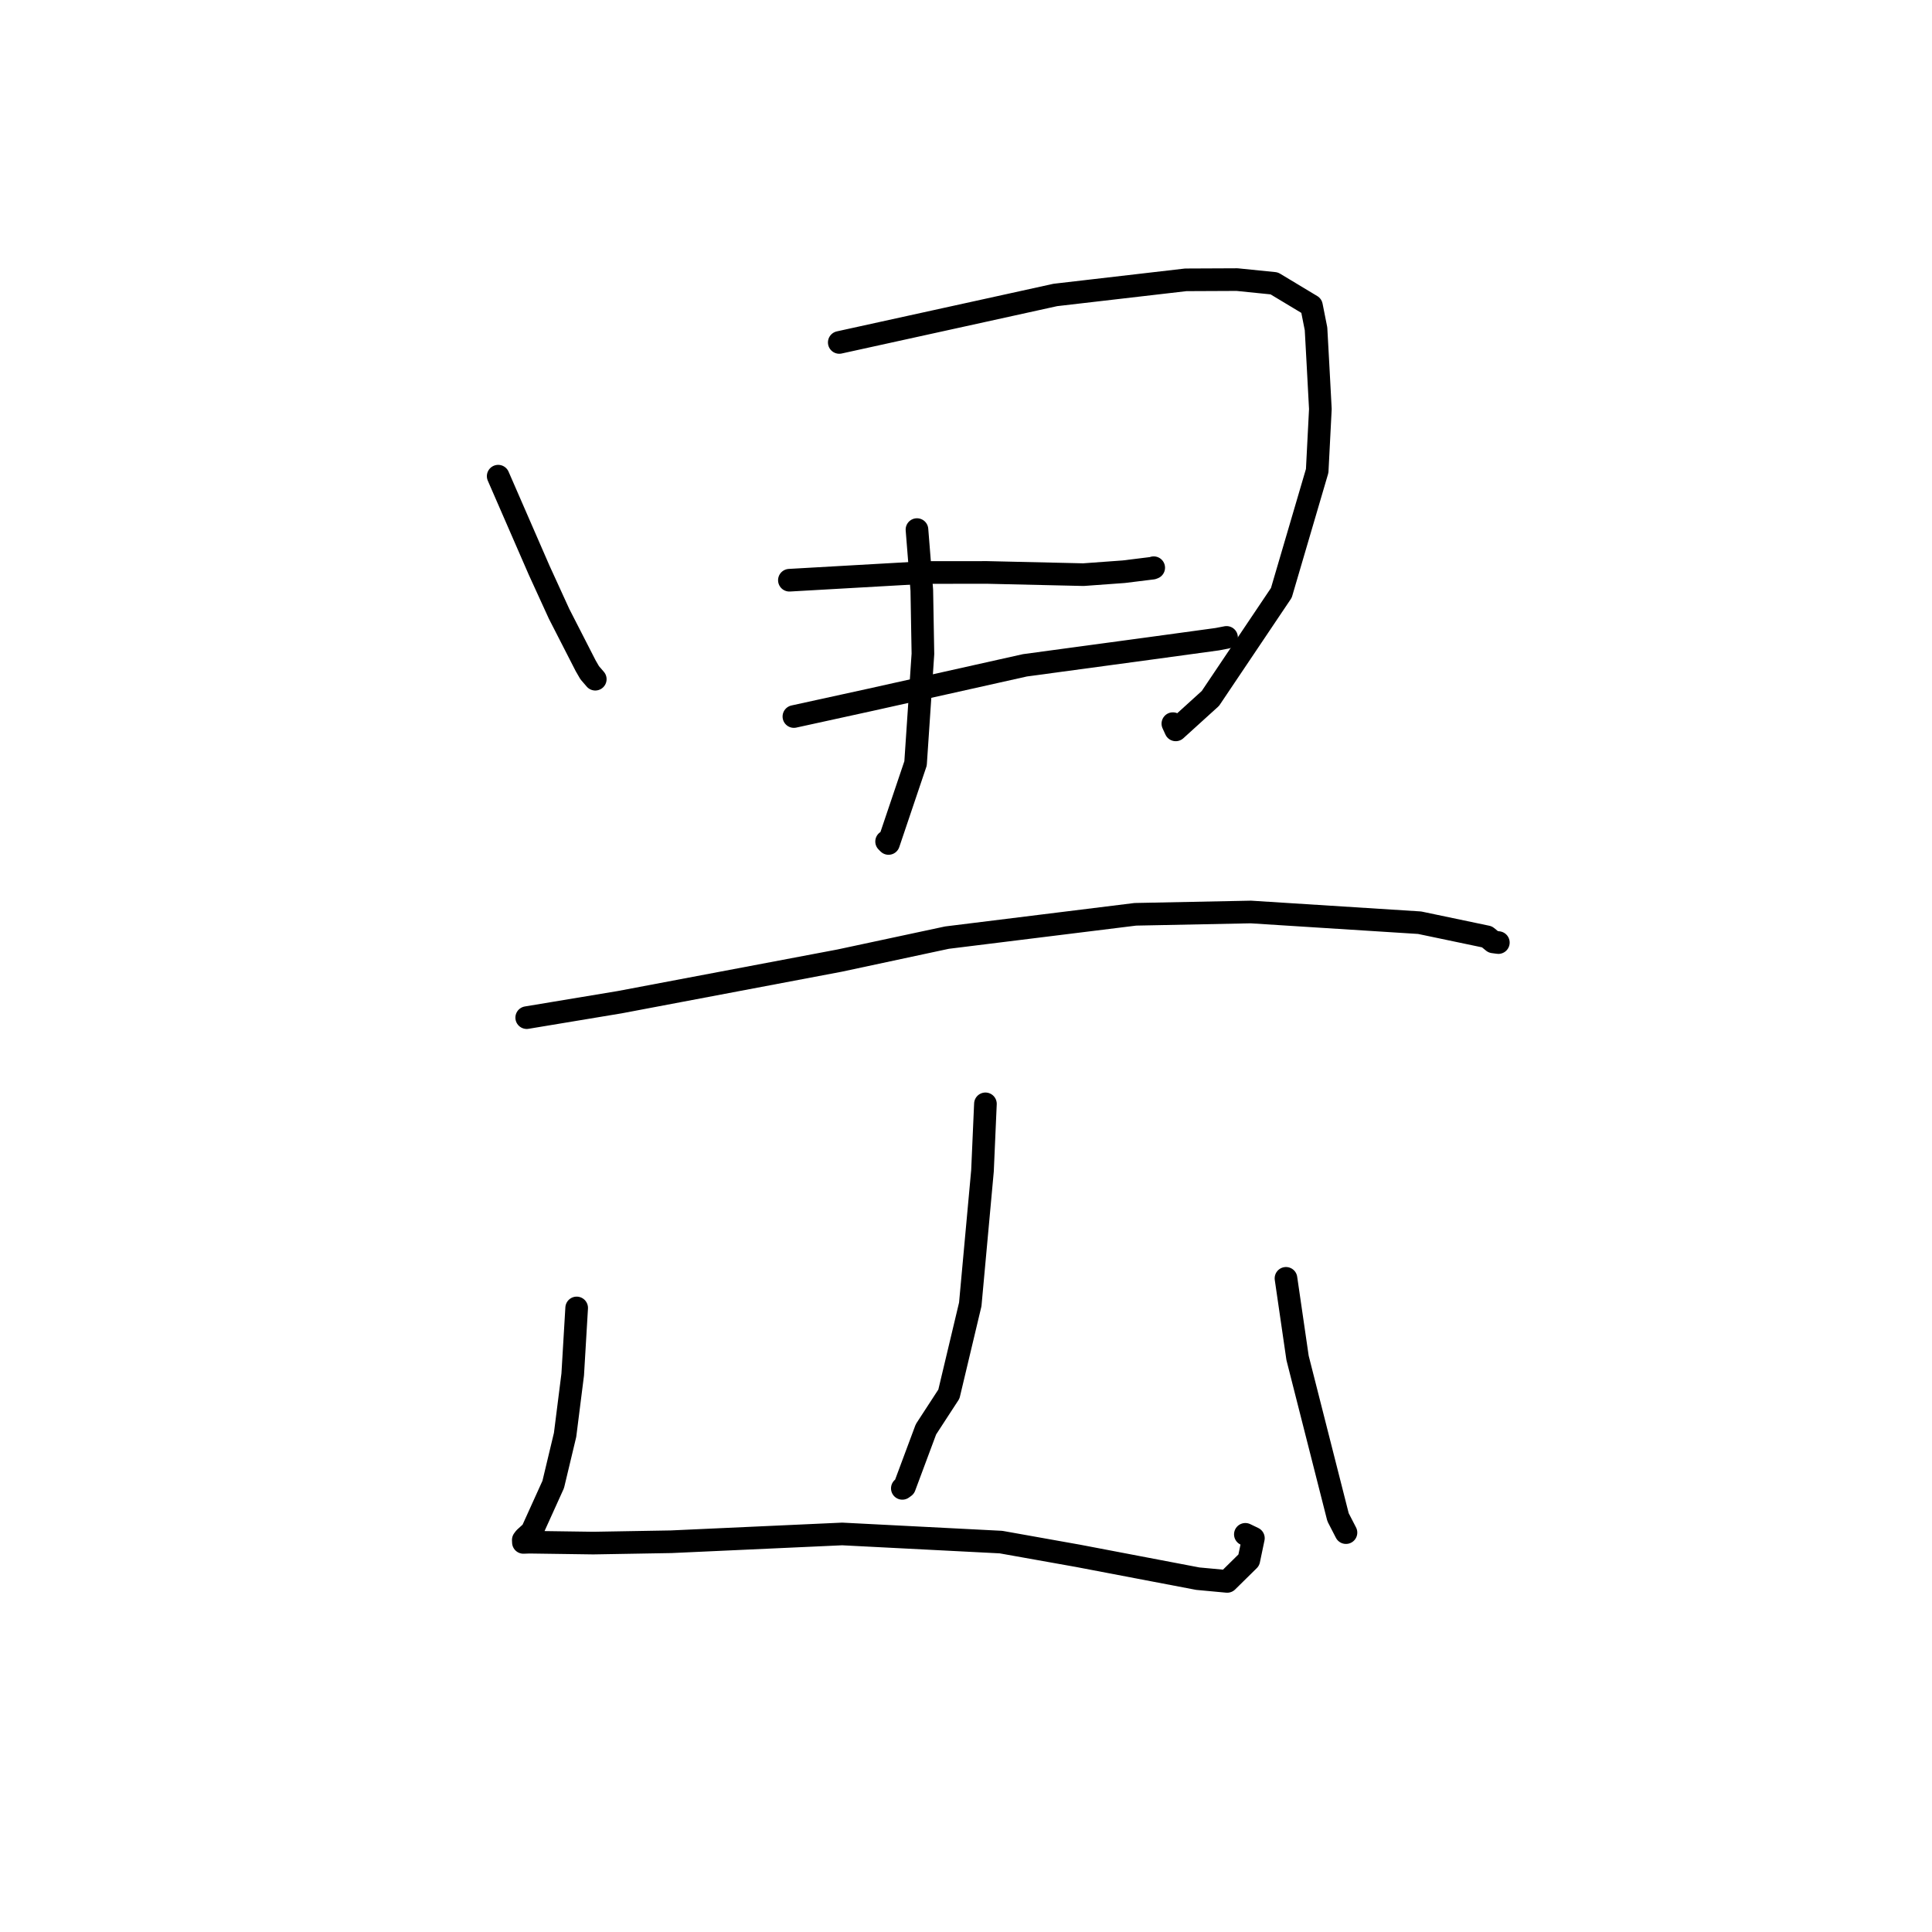 <?xml version="1.0" standalone="no"?>
    <svg width="256" height="256" xmlns="http://www.w3.org/2000/svg" version="1.1">
    <polyline stroke="black" stroke-width="3" stroke-linecap="round" fill="transparent" stroke-linejoin="round" points="66.012 63.096 71.446 75.574 74.082 81.338 77.604 88.217 78.137 89.138 78.804 89.911 78.877 89.997 " />
        <polyline stroke="black" stroke-width="3" stroke-linecap="round" fill="transparent" stroke-linejoin="round" points="111.207 45.375 130.421 41.155 139.835 39.084 157.124 37.079 163.916 37.049 168.839 37.547 173.774 40.516 174.38 43.565 174.633 48.177 174.955 54.199 174.534 62.393 169.785 78.556 160.383 92.546 155.79 96.713 155.411 95.887 " />
        <polyline stroke="black" stroke-width="3" stroke-linecap="round" fill="transparent" stroke-linejoin="round" points="121.503 70.173 122.144 78.201 122.292 86.637 121.316 101.157 117.736 111.763 117.48 111.505 " />
        <polyline stroke="black" stroke-width="3" stroke-linecap="round" fill="transparent" stroke-linejoin="round" points="104.598 76.882 122.556 75.86 130.792 75.852 143.559 76.144 148.91 75.755 152.717 75.285 152.837 75.238 152.873 75.224 " />
        <polyline stroke="black" stroke-width="3" stroke-linecap="round" fill="transparent" stroke-linejoin="round" points="105.195 94.944 115.312 92.73 125.343 90.496 135.809 88.158 152.266 85.931 161.305 84.695 162.415 84.481 162.51 84.463 162.524 84.46 " />
        <polyline stroke="black" stroke-width="3" stroke-linecap="round" fill="transparent" stroke-linejoin="round" points="69.792 134.842 82.108 132.796 111.253 127.284 125.479 124.24 150.438 121.15 165.741 120.844 188.105 122.263 197.034 124.134 197.855 124.803 198.527 124.895 198.535 124.897 198.539 124.897 198.539 124.897 198.539 124.897 " />
        <polyline stroke="black" stroke-width="3" stroke-linecap="round" fill="transparent" stroke-linejoin="round" points="130.574 146.265 130.185 155.134 128.565 172.836 125.734 184.722 122.693 189.395 119.855 197.006 119.564 197.215 " />
        <polyline stroke="black" stroke-width="3" stroke-linecap="round" fill="transparent" stroke-linejoin="round" points="76.412 173.309 75.888 182.122 74.877 190.131 73.305 196.699 70.484 202.927 69.542 203.783 69.34 204.05 69.354 204.376 70.149 204.347 78.623 204.467 88.951 204.289 111.594 203.257 132.635 204.335 142.848 206.156 158.716 209.182 162.609 209.544 165.472 206.725 166.081 203.82 165.016 203.308 " />
        <polyline stroke="black" stroke-width="3" stroke-linecap="round" fill="transparent" stroke-linejoin="round" points="170.399 169.387 171.933 179.931 177.298 201.043 178.348 203.08 " />
        </svg>